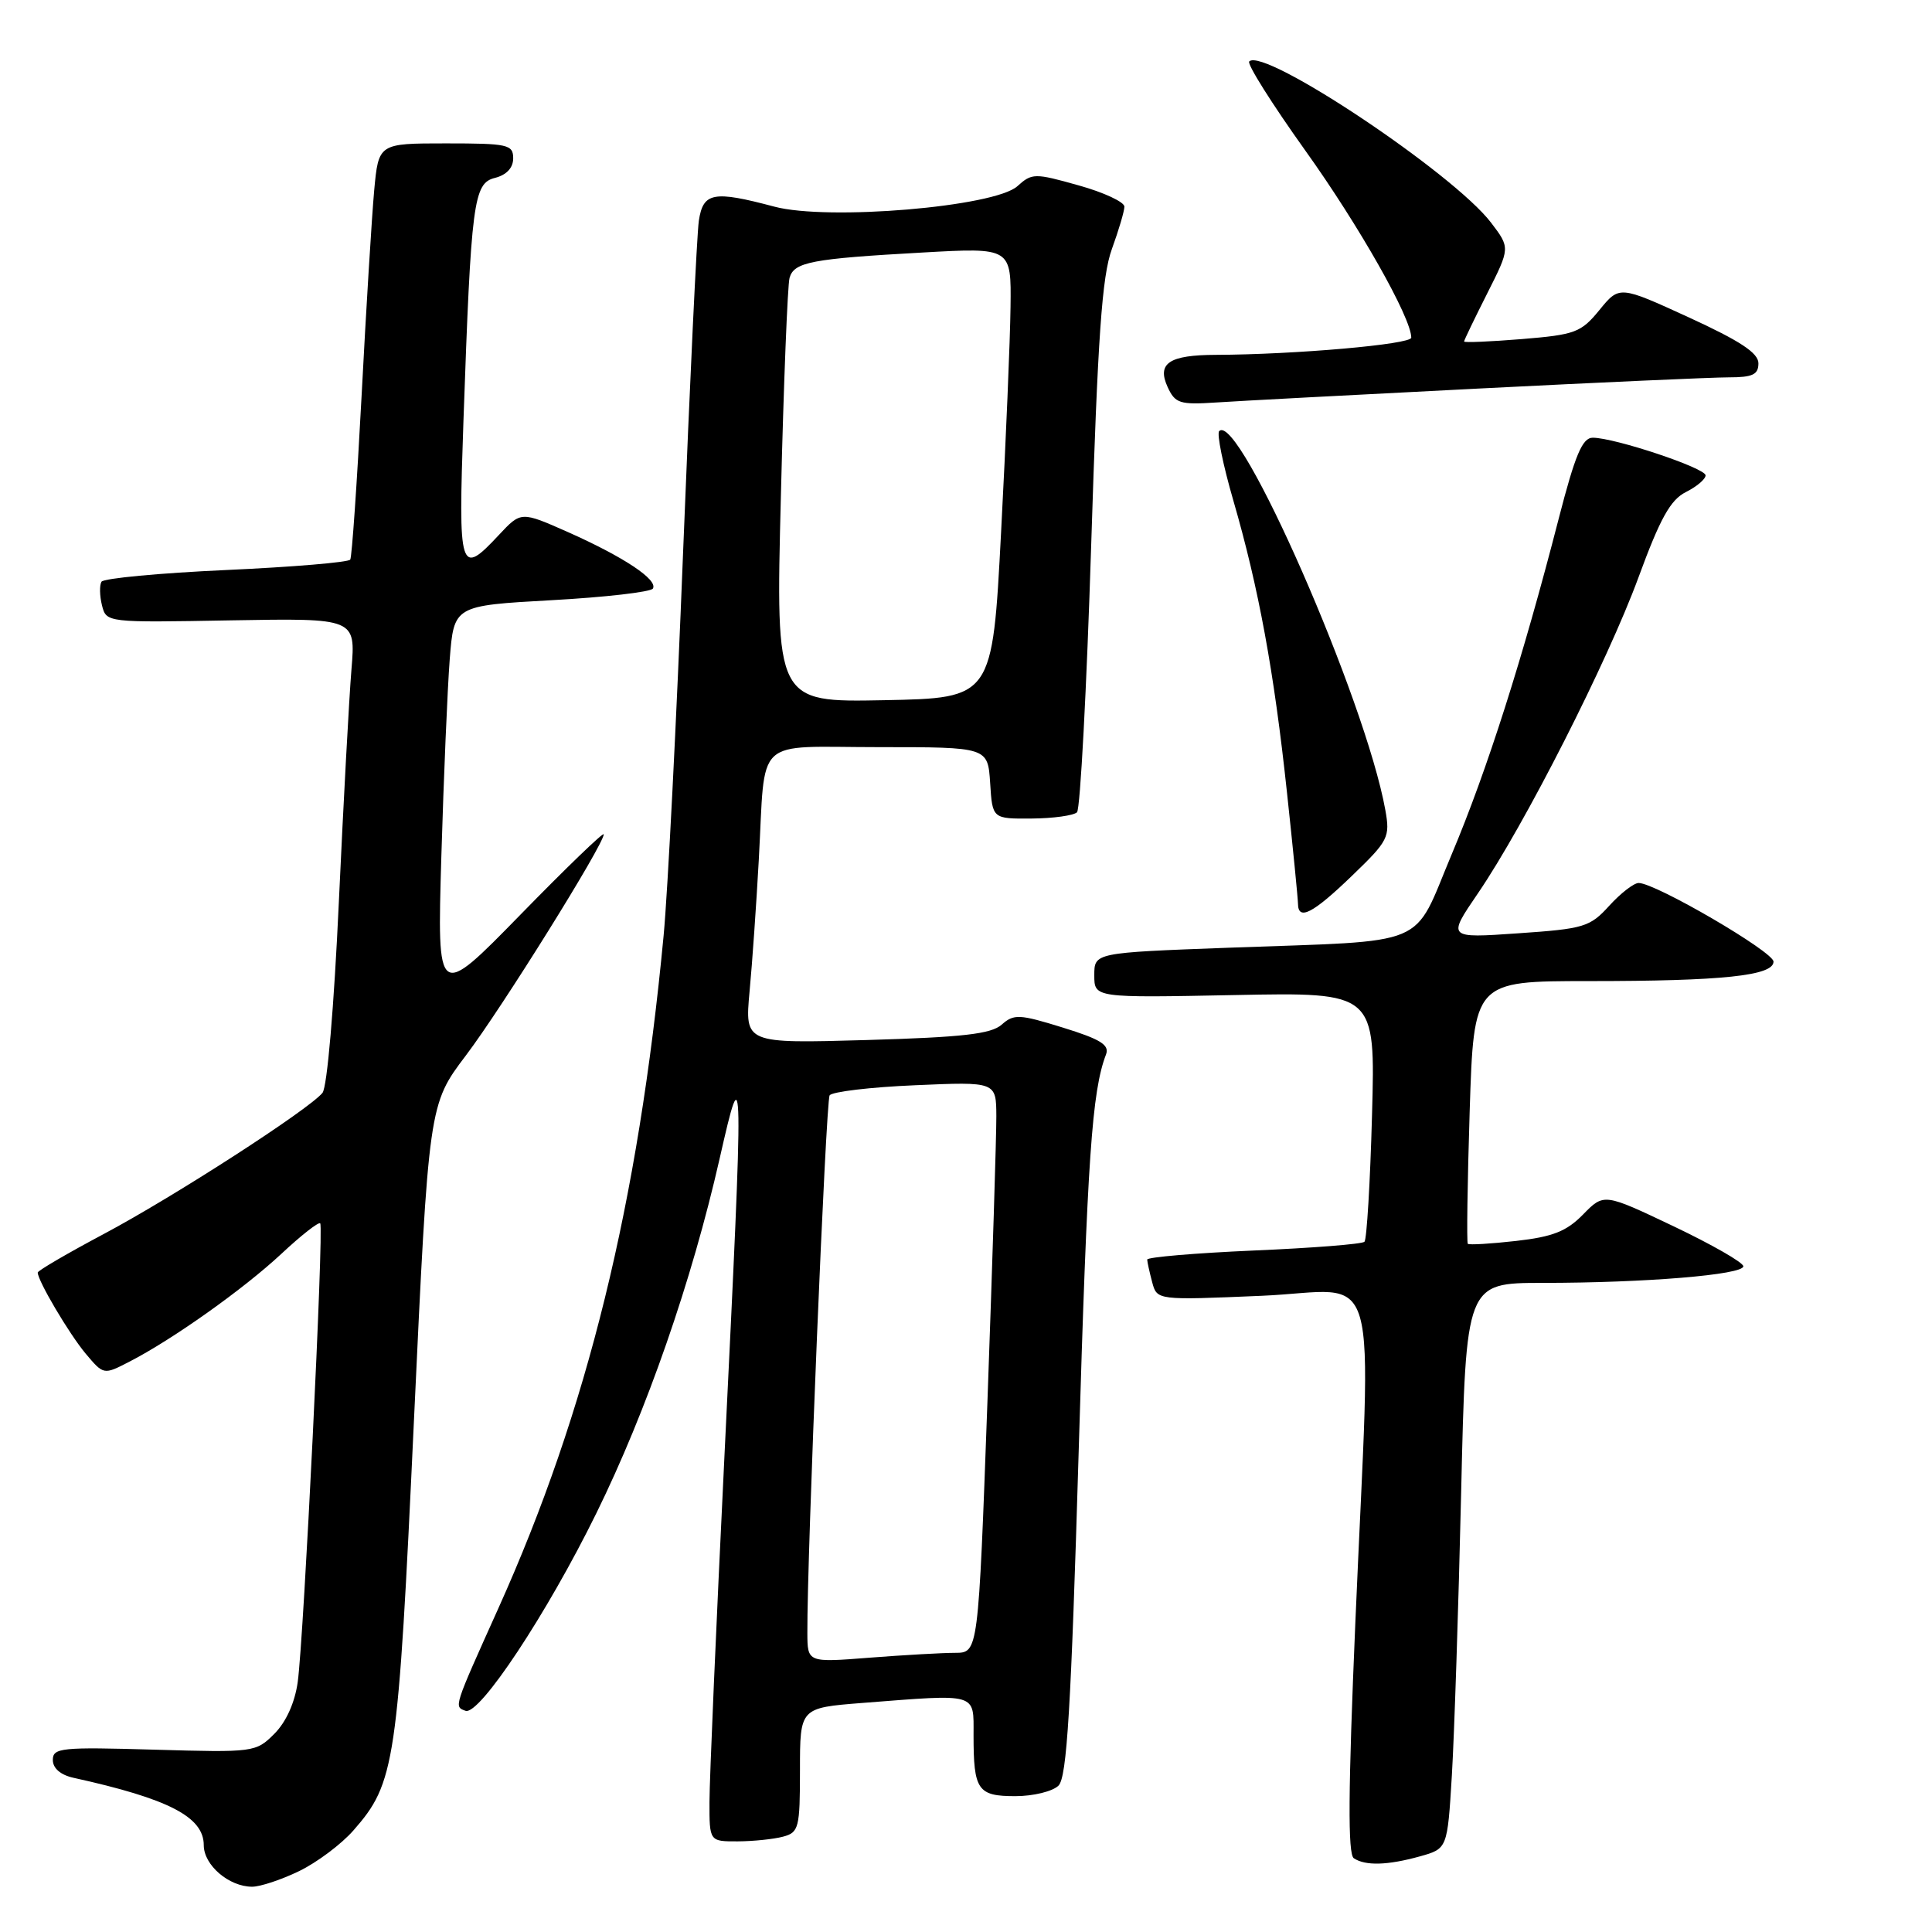 <?xml version="1.0" encoding="UTF-8" standalone="no"?>
<!DOCTYPE svg PUBLIC "-//W3C//DTD SVG 1.1//EN" "http://www.w3.org/Graphics/SVG/1.1/DTD/svg11.dtd" >
<svg xmlns="http://www.w3.org/2000/svg" xmlns:xlink="http://www.w3.org/1999/xlink" version="1.1" viewBox="0 0 256 256">
 <g >
 <path fill="currentColor"
d=" M 39.64 247.93 C 41.99 246.79 45.23 244.37 46.83 242.54 C 52.36 236.24 52.73 233.77 54.84 188.43 C 56.81 146.36 56.81 146.36 61.75 139.83 C 66.51 133.54 80.00 111.90 80.00 110.55 C 80.00 110.19 75.03 114.98 68.96 121.20 C 57.92 132.50 57.92 132.50 58.48 113.50 C 58.79 103.05 59.29 91.29 59.59 87.37 C 60.15 80.25 60.15 80.25 73.07 79.53 C 80.18 79.14 86.23 78.44 86.51 77.99 C 87.22 76.83 82.66 73.80 75.27 70.51 C 69.04 67.75 69.04 67.75 66.12 70.87 C 60.91 76.45 60.71 75.80 61.41 55.75 C 62.43 26.66 62.74 24.28 65.59 23.57 C 67.12 23.18 68.00 22.24 68.00 20.98 C 68.00 19.15 67.30 19.00 59.08 19.00 C 50.16 19.00 50.16 19.00 49.58 25.25 C 49.27 28.69 48.51 40.95 47.91 52.50 C 47.30 64.05 46.63 73.79 46.41 74.15 C 46.18 74.51 38.79 75.13 29.98 75.53 C 21.17 75.93 13.73 76.63 13.45 77.08 C 13.17 77.54 13.20 78.94 13.51 80.20 C 14.09 82.50 14.10 82.50 30.61 82.20 C 47.13 81.91 47.13 81.91 46.57 88.70 C 46.26 92.44 45.51 106.30 44.90 119.50 C 44.26 133.45 43.35 144.05 42.73 144.81 C 40.90 147.04 22.96 158.62 13.75 163.51 C 8.94 166.07 5.00 168.37 5.00 168.62 C 5.00 169.71 9.16 176.74 11.34 179.35 C 13.73 182.19 13.73 182.19 17.11 180.45 C 22.84 177.51 32.26 170.82 37.27 166.15 C 39.89 163.70 42.21 161.88 42.43 162.10 C 42.93 162.61 40.26 217.01 39.45 222.88 C 39.07 225.61 37.91 228.18 36.35 229.74 C 33.90 232.19 33.65 232.22 20.43 231.84 C 8.13 231.48 7.00 231.59 7.00 233.20 C 7.00 234.31 8.02 235.19 9.75 235.57 C 22.36 238.35 27.00 240.75 27.00 244.50 C 27.00 247.14 30.34 250.00 33.41 250.00 C 34.49 250.00 37.29 249.07 39.64 247.93 Z  M 188.14 245.98 C 191.79 244.96 191.79 244.96 192.38 235.23 C 192.70 229.88 193.26 213.01 193.61 197.75 C 194.25 170.00 194.25 170.00 204.37 169.99 C 217.99 169.99 231.00 168.91 231.00 167.79 C 231.00 167.29 226.84 164.91 221.76 162.49 C 212.53 158.10 212.53 158.10 209.77 160.92 C 207.58 163.16 205.76 163.88 200.90 164.43 C 197.54 164.81 194.66 164.98 194.49 164.81 C 194.33 164.64 194.44 156.74 194.74 147.25 C 195.29 130.00 195.29 130.00 210.51 130.00 C 228.23 130.00 235.00 129.29 235.00 127.42 C 235.00 126.12 219.37 117.00 217.13 117.00 C 216.50 117.00 214.74 118.36 213.24 120.01 C 210.67 122.84 209.90 123.07 201.13 123.67 C 191.77 124.32 191.77 124.32 195.84 118.36 C 202.02 109.30 212.99 87.70 217.11 76.50 C 219.98 68.67 221.35 66.22 223.39 65.20 C 224.83 64.48 226.00 63.48 226.00 62.99 C 226.00 62.02 213.95 58.00 211.05 58.00 C 209.67 58.00 208.72 60.25 206.53 68.75 C 201.76 87.28 197.03 102.11 192.37 113.17 C 187.07 125.76 189.89 124.58 162.75 125.58 C 145.00 126.24 145.00 126.24 145.00 129.23 C 145.00 132.22 145.00 132.22 163.62 131.85 C 182.25 131.48 182.25 131.48 181.80 147.73 C 181.56 156.66 181.10 164.23 180.80 164.54 C 180.49 164.85 173.88 165.37 166.12 165.70 C 158.35 166.04 152.01 166.58 152.01 166.90 C 152.02 167.23 152.32 168.58 152.67 169.90 C 153.31 172.29 153.31 172.29 167.16 171.70 C 183.26 171.01 181.70 165.60 179.59 215.00 C 178.64 237.27 178.58 245.70 179.39 246.23 C 180.93 247.25 183.86 247.17 188.14 245.98 Z  M 103.75 243.37 C 105.85 242.81 106.00 242.23 106.00 234.53 C 106.00 226.30 106.00 226.30 114.25 225.65 C 129.70 224.45 129.00 224.25 129.00 229.92 C 129.00 237.21 129.54 238.00 134.54 238.00 C 136.91 238.00 139.49 237.37 140.26 236.60 C 141.37 235.49 141.92 226.46 142.93 192.35 C 144.08 153.39 144.69 144.59 146.55 139.73 C 147.04 138.46 145.84 137.71 140.83 136.16 C 135.06 134.37 134.34 134.34 132.73 135.77 C 131.33 137.01 127.60 137.44 114.83 137.81 C 98.69 138.27 98.69 138.27 99.32 131.39 C 99.68 127.60 100.22 119.78 100.54 114.00 C 101.47 97.30 99.66 99.00 116.46 99.00 C 130.89 99.00 130.89 99.00 131.20 103.75 C 131.50 108.50 131.50 108.50 136.71 108.46 C 139.57 108.44 142.27 108.06 142.71 107.63 C 143.14 107.19 143.99 91.23 144.59 72.17 C 145.46 44.55 146.02 36.59 147.33 33.00 C 148.23 30.52 148.98 28.00 148.99 27.38 C 148.99 26.77 146.26 25.49 142.91 24.56 C 137.09 22.92 136.74 22.93 134.81 24.67 C 131.79 27.41 109.68 29.27 102.60 27.38 C 94.52 25.23 93.17 25.48 92.60 29.25 C 92.34 31.04 91.40 50.73 90.52 73.00 C 89.65 95.28 88.48 118.22 87.93 124.00 C 84.57 159.44 77.82 186.94 66.03 213.12 C 60.06 226.39 60.15 226.12 61.68 226.69 C 63.51 227.36 72.48 213.82 79.02 200.51 C 85.69 186.95 91.67 169.74 95.36 153.50 C 98.56 139.40 98.57 140.20 95.99 193.00 C 94.90 215.28 94.01 235.86 94.01 238.75 C 94.00 244.00 94.00 244.00 97.75 243.99 C 99.81 243.98 102.51 243.70 103.75 243.37 Z  M 179.13 116.06 C 183.99 111.38 184.21 110.94 183.56 107.31 C 180.92 92.69 164.17 54.50 161.55 57.12 C 161.21 57.46 162.05 61.59 163.42 66.31 C 166.79 77.93 168.81 88.93 170.53 105.00 C 171.33 112.42 171.98 119.06 171.99 119.75 C 172.01 122.05 173.97 121.04 179.13 116.06 Z  M 195.82 51.49 C 211.95 50.67 226.92 50.00 229.07 50.00 C 232.23 50.00 233.00 49.64 233.00 48.14 C 233.00 46.77 230.58 45.18 223.79 42.06 C 214.58 37.84 214.58 37.84 211.94 41.07 C 209.50 44.06 208.73 44.35 201.65 44.93 C 197.44 45.27 194.00 45.42 194.00 45.25 C 194.00 45.08 195.38 42.22 197.06 38.89 C 200.11 32.84 200.11 32.84 197.57 29.50 C 192.58 22.96 167.46 6.21 165.53 8.14 C 165.20 8.46 168.54 13.76 172.94 19.92 C 180.07 29.88 187.00 42.11 187.00 44.74 C 187.00 45.63 171.61 46.98 161.09 47.02 C 154.92 47.04 153.28 48.13 154.71 51.27 C 155.71 53.45 156.31 53.65 161.16 53.33 C 164.10 53.13 179.70 52.31 195.82 51.49 Z  M 106.98 216.40 C 106.92 206.41 109.43 145.92 109.93 145.14 C 110.25 144.66 115.34 144.05 121.25 143.80 C 132.00 143.33 132.00 143.33 132.02 147.91 C 132.03 150.44 131.50 167.46 130.84 185.75 C 129.63 219.00 129.63 219.00 126.57 219.01 C 124.88 219.01 119.79 219.30 115.25 219.65 C 107.00 220.30 107.00 220.30 106.98 216.40 Z  M 103.47 65.78 C 103.84 50.78 104.36 37.74 104.62 36.82 C 105.21 34.72 107.54 34.28 122.25 33.46 C 134.00 32.80 134.00 32.80 133.90 40.65 C 133.85 44.97 133.29 58.40 132.65 70.50 C 131.50 92.50 131.50 92.50 117.14 92.78 C 102.78 93.06 102.78 93.06 103.47 65.78 Z "/>
</g>
</svg>